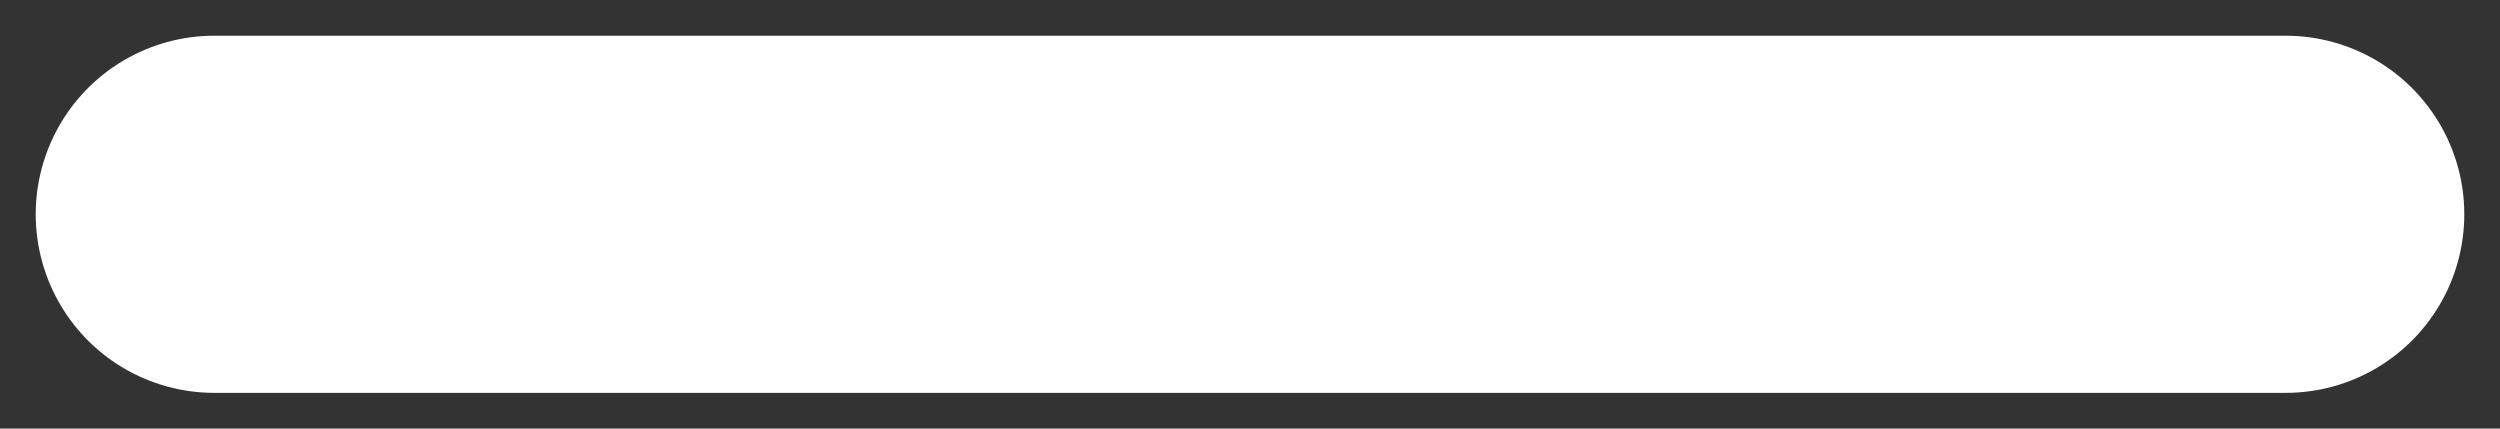<svg width="35" height="6" viewBox="0 0 35 6" fill="none" xmlns="http://www.w3.org/2000/svg">
<rect x="0" y="0" width="35" height="6" fill="#333333" stroke="none"/>
<path id="Line 1" d="M3 3H32" stroke="white" stroke-width="5" stroke-linecap="round"/>
</svg>
